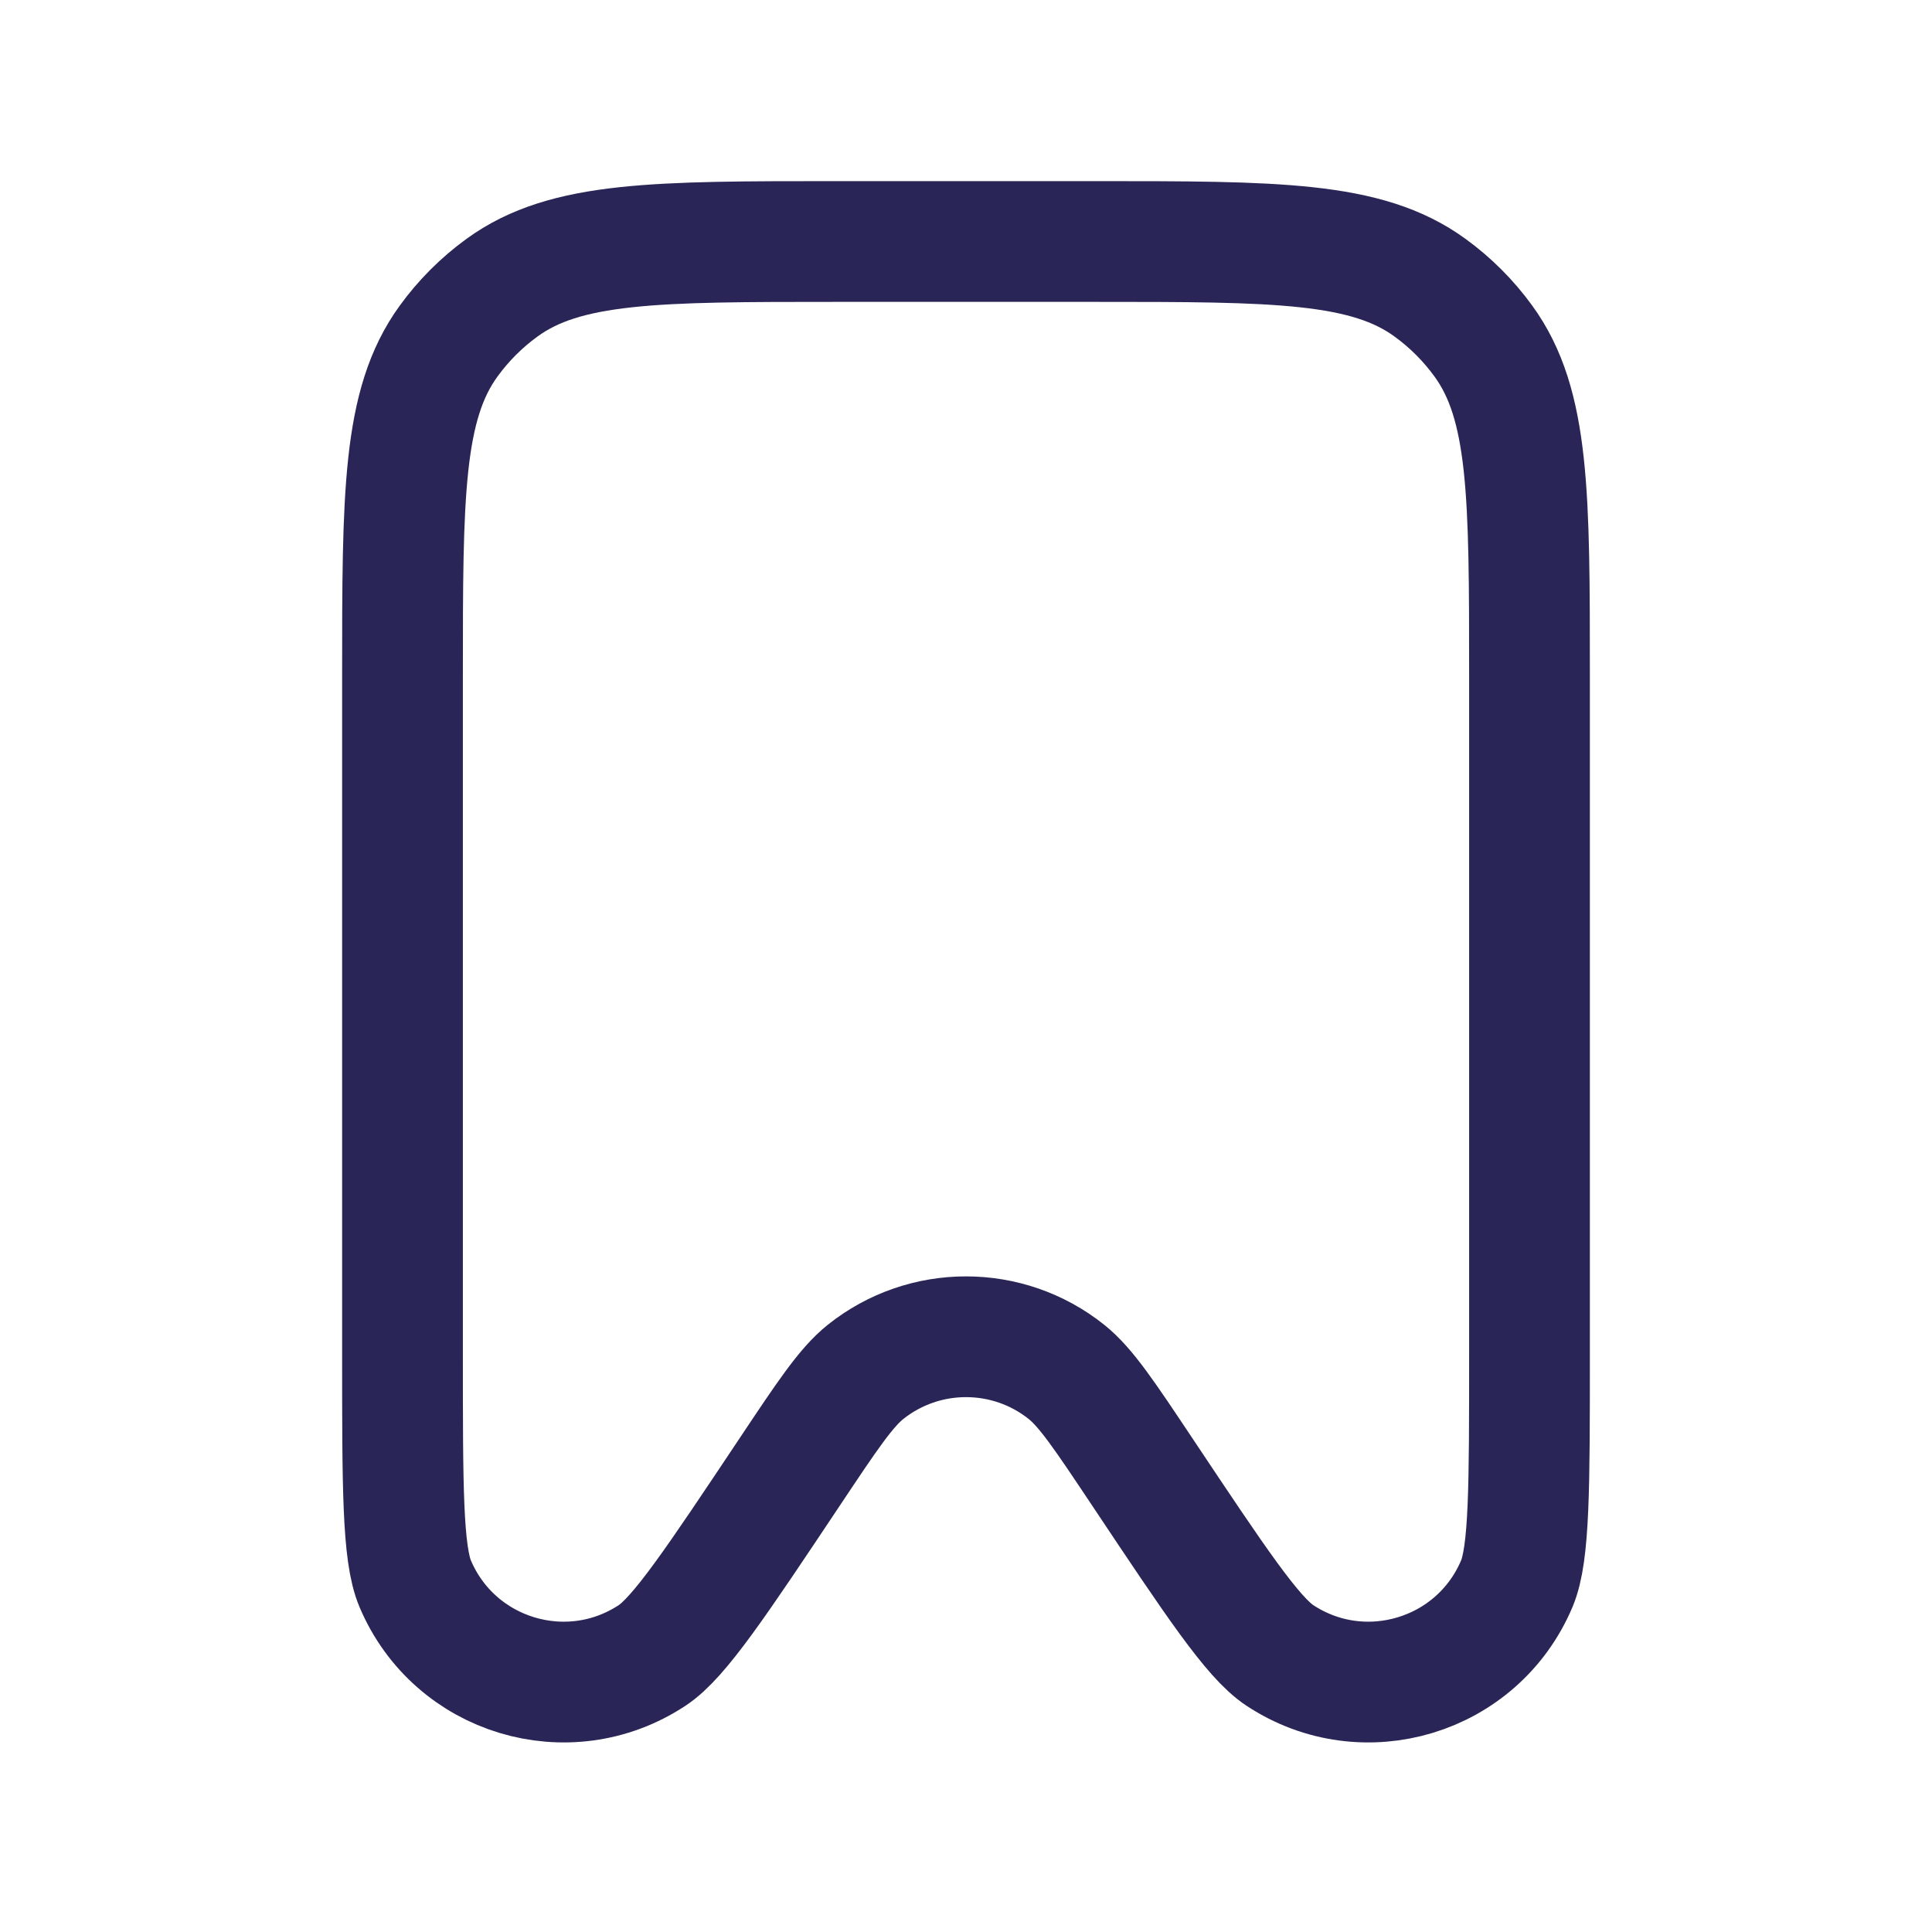 <svg width="24" height="24" viewBox="0 0 24 24" fill="none" xmlns="http://www.w3.org/2000/svg">
<path d="M5 8.4C5 6.15 5 5.025 5.573 4.237C5.758 3.982 5.982 3.758 6.237 3.573C7.025 3 8.15 3 10.4 3H13.6C15.85 3 16.975 3 17.763 3.573C18.018 3.758 18.242 3.982 18.427 4.237C19 5.025 19 6.15 19 8.4V16.822C19 18.474 19 19.3 18.842 19.674C18.355 20.825 16.944 21.252 15.9 20.565C15.561 20.342 15.103 19.654 14.186 18.279V18.279C13.723 17.585 13.492 17.238 13.249 17.043C12.519 16.46 11.481 16.46 10.751 17.043C10.508 17.238 10.277 17.585 9.814 18.279V18.279C8.897 19.654 8.439 20.342 8.1 20.565C7.056 21.252 5.646 20.825 5.158 19.674C5 19.3 5 18.474 5 16.822V8.4Z" stroke="#292556" stroke-width="1.5" stroke-linejoin="round"/>
</svg>
